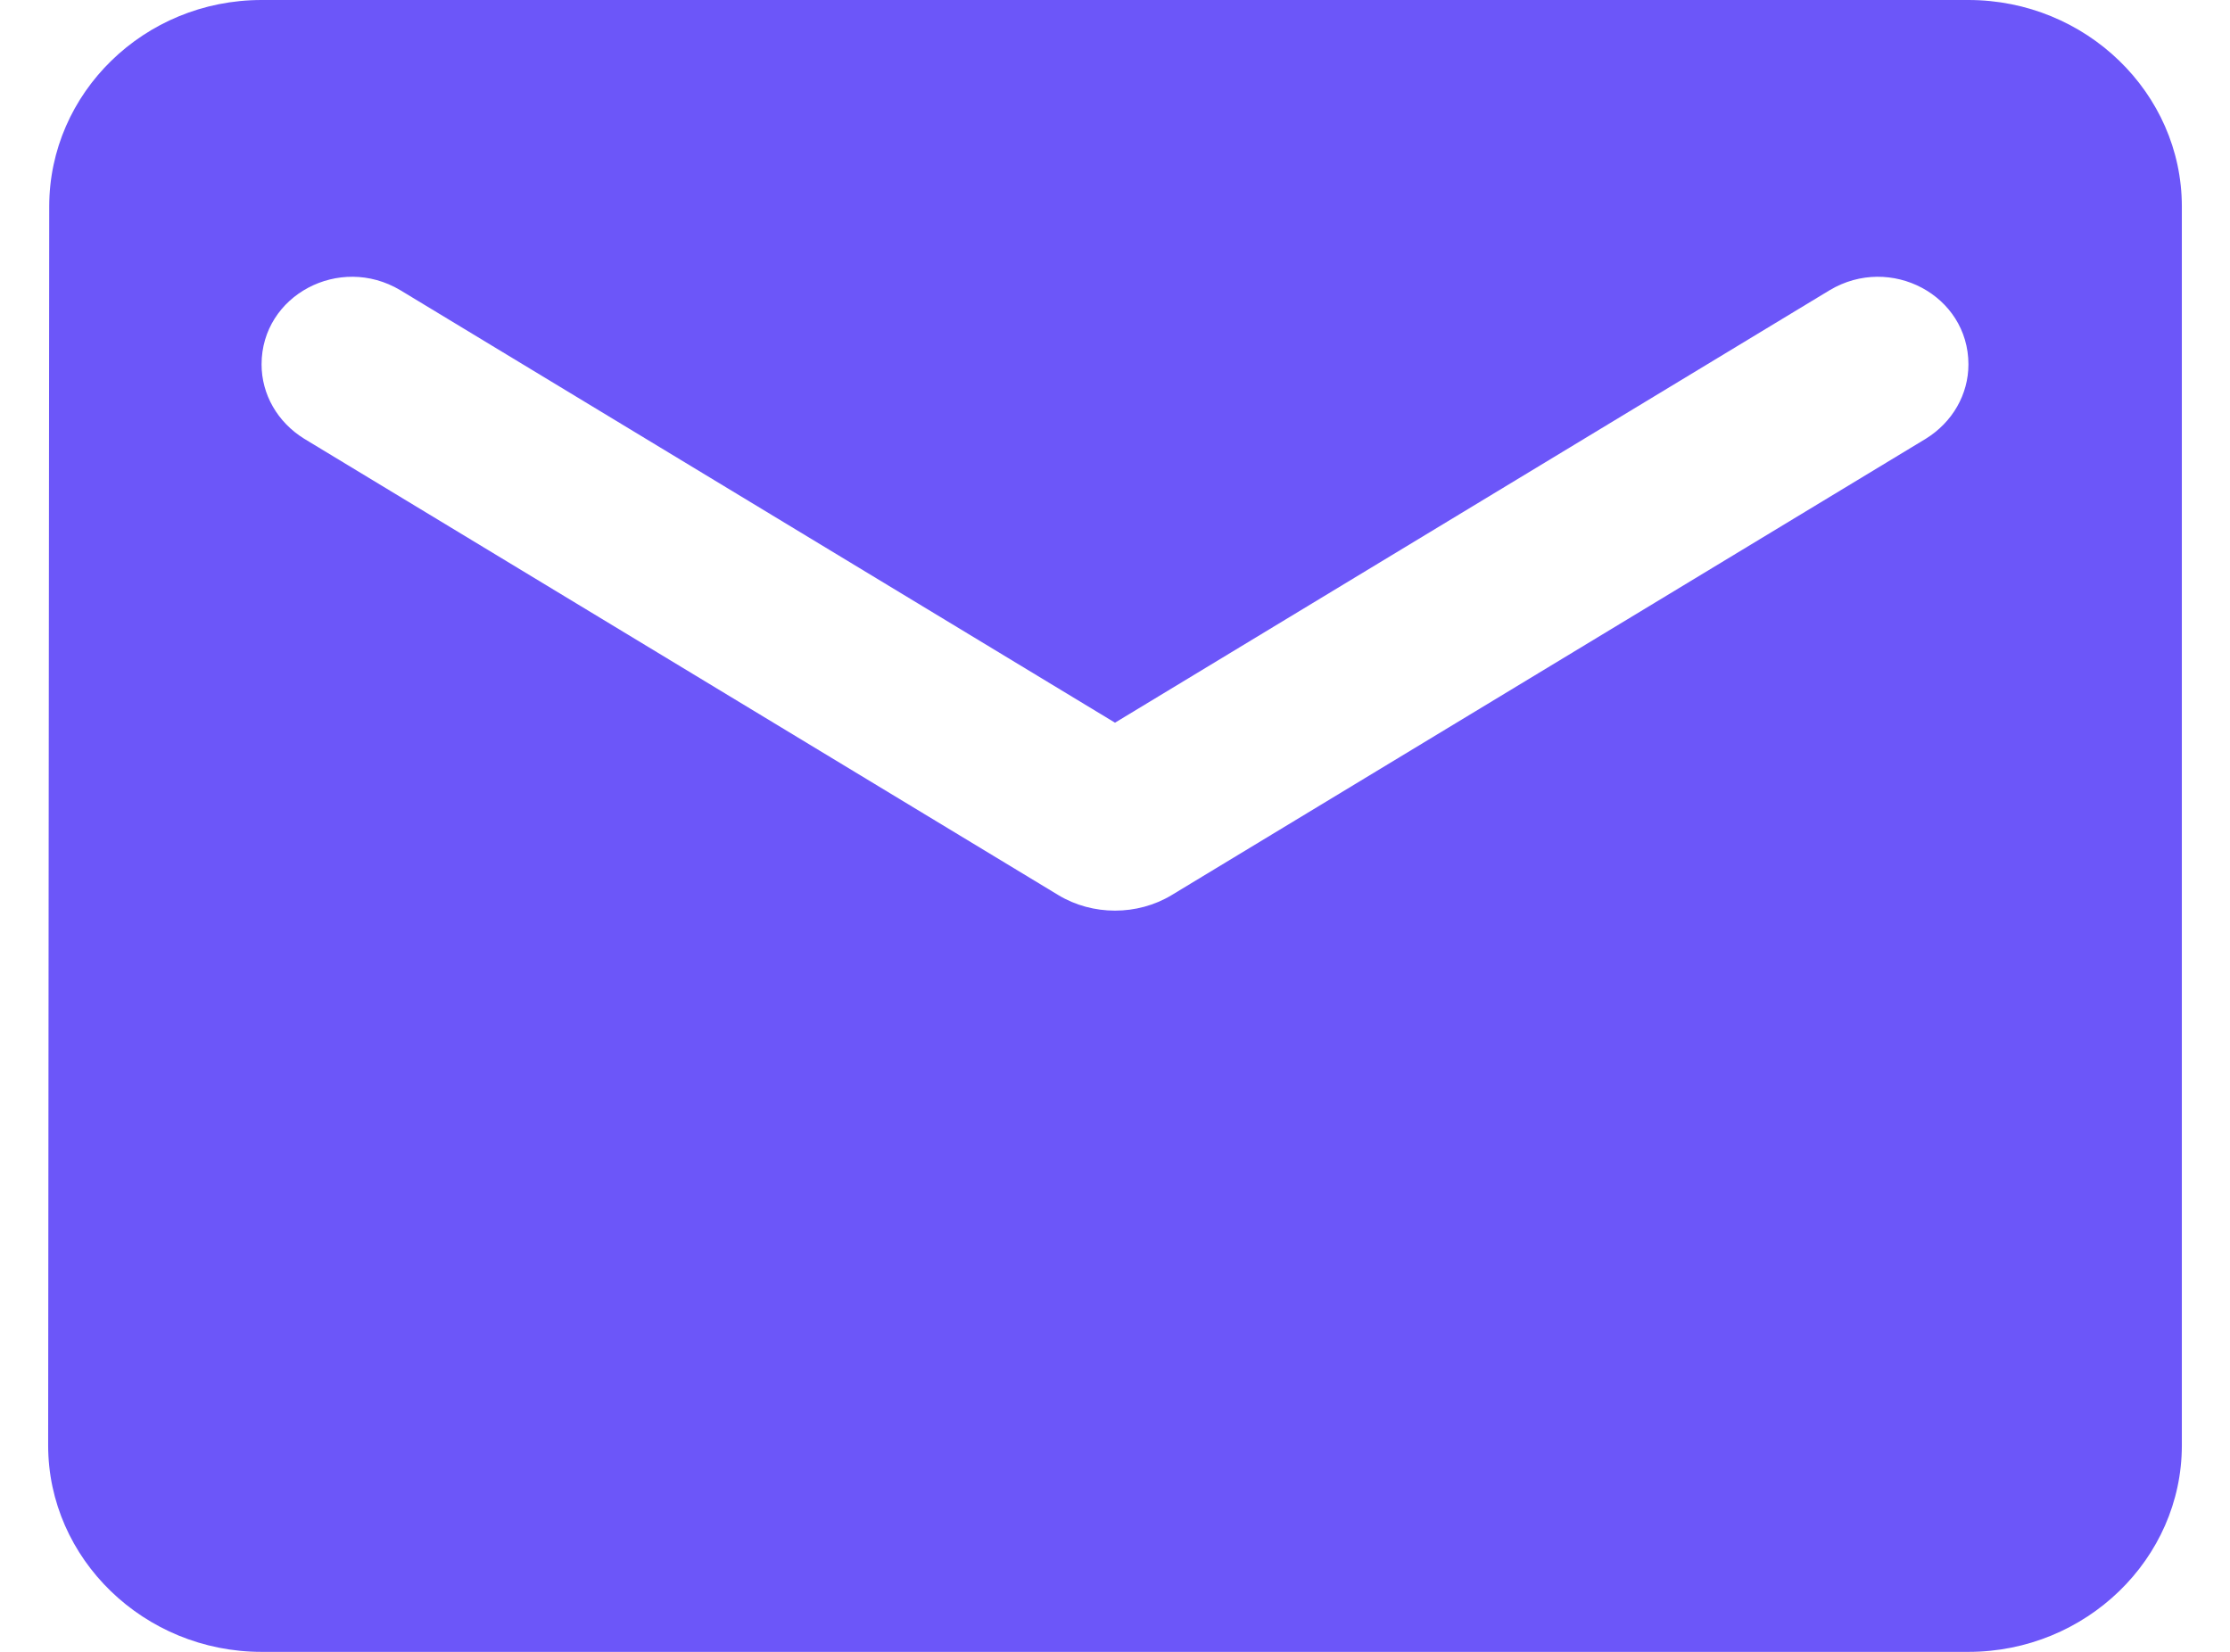 <svg width="27" height="20" viewBox="0 0 27 20" fill="none" xmlns="http://www.w3.org/2000/svg">
<path d="M23.833 0H3.167C1.746 0 0.596 1.125 0.596 2.5L0.583 17.5C0.583 18.875 1.746 20 3.167 20H23.833C25.254 20 26.417 18.875 26.417 17.5V2.5C26.417 1.125 25.254 0 23.833 0ZM23.317 5.312L14.185 10.838C13.771 11.088 13.229 11.088 12.815 10.838L3.683 5.312C3.36 5.112 3.167 4.775 3.167 4.412C3.167 3.575 4.11 3.075 4.846 3.513L13.5 8.75L22.154 3.513C22.89 3.075 23.833 3.575 23.833 4.412C23.833 4.775 23.64 5.112 23.317 5.312Z" fill="#6C56F9"/>
</svg>

